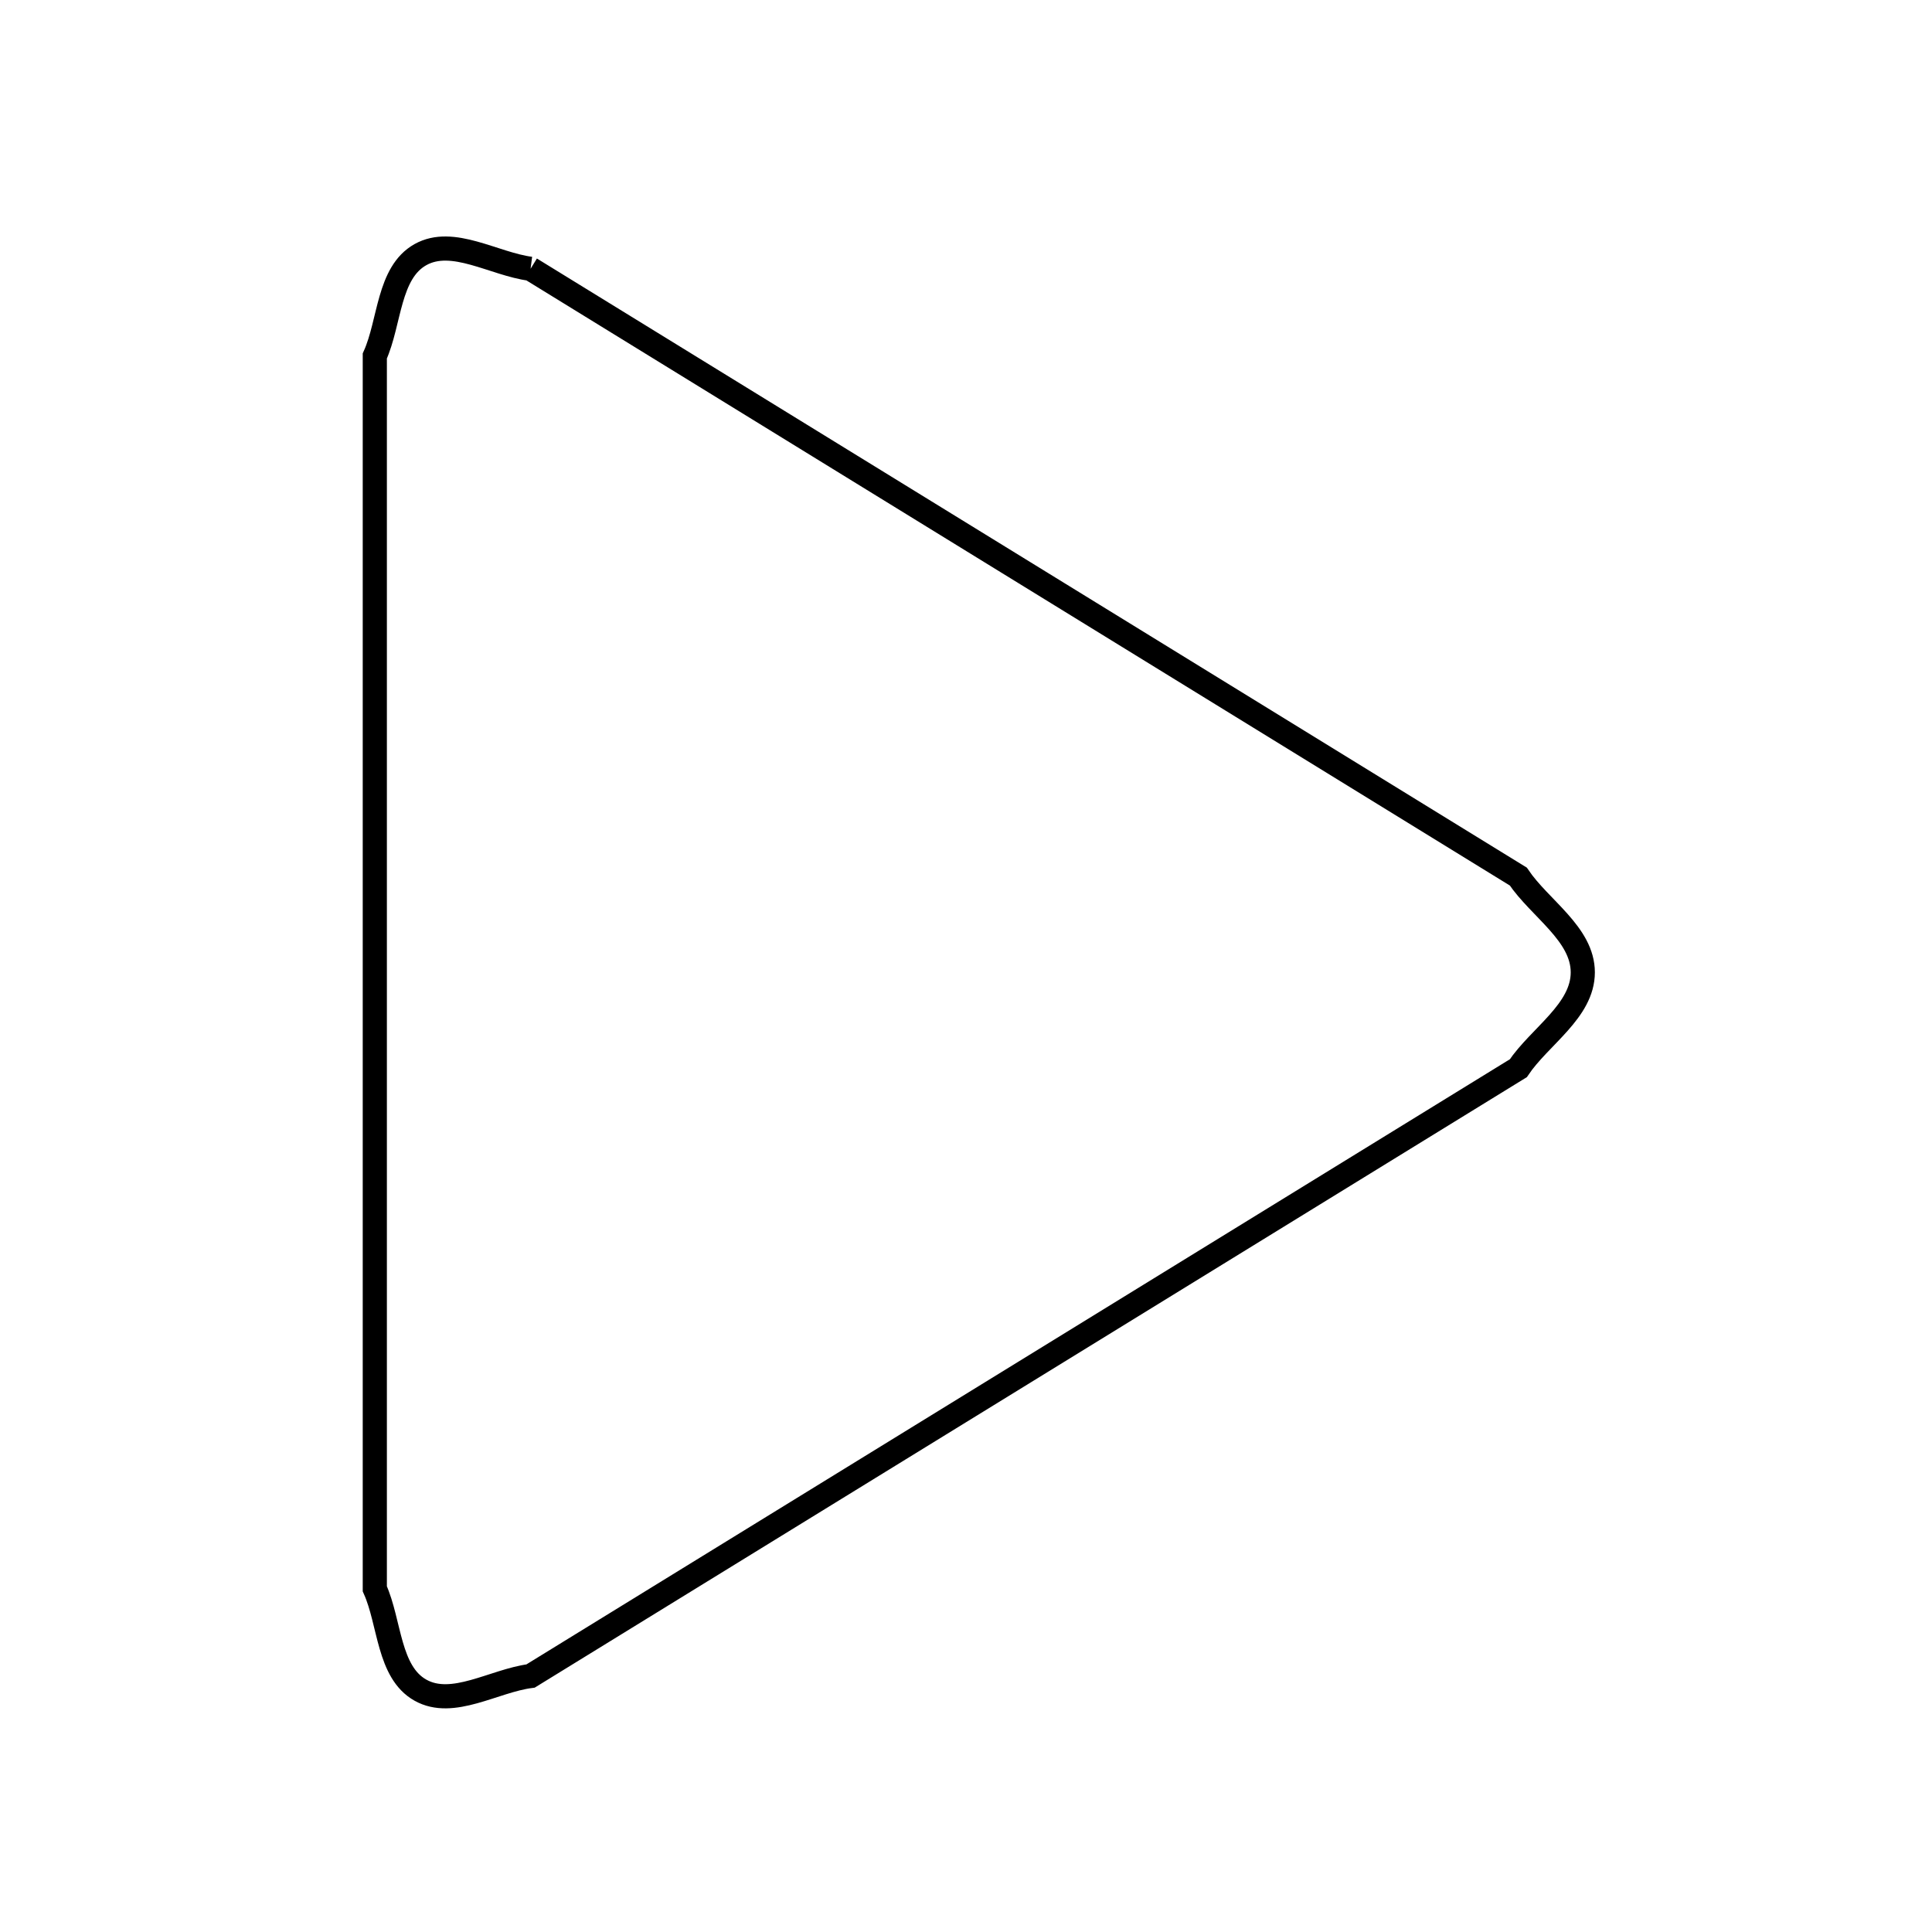 <svg xmlns="http://www.w3.org/2000/svg" viewBox="0.0 0.0 24.0 24.0" height="200px" width="200px"><path fill="none" stroke="black" stroke-width=".3" stroke-opacity="1.0"  filling="0" d="M6.591 3.339 L12.726 7.114 L18.861 10.889 C19.128 11.286 19.662 11.601 19.662 12.079 C19.662 12.558 19.128 12.873 18.861 13.27 L12.726 17.045 L6.591 20.82 C6.135 20.879 5.624 21.221 5.223 20.996 C4.822 20.771 4.845 20.157 4.656 19.737 L4.656 14.632 L4.656 9.527 L4.656 4.422 C4.845 4.002 4.821 3.388 5.223 3.163 C5.624 2.939 6.135 3.28 6.591 3.339 L6.591 3.339"></path></svg>